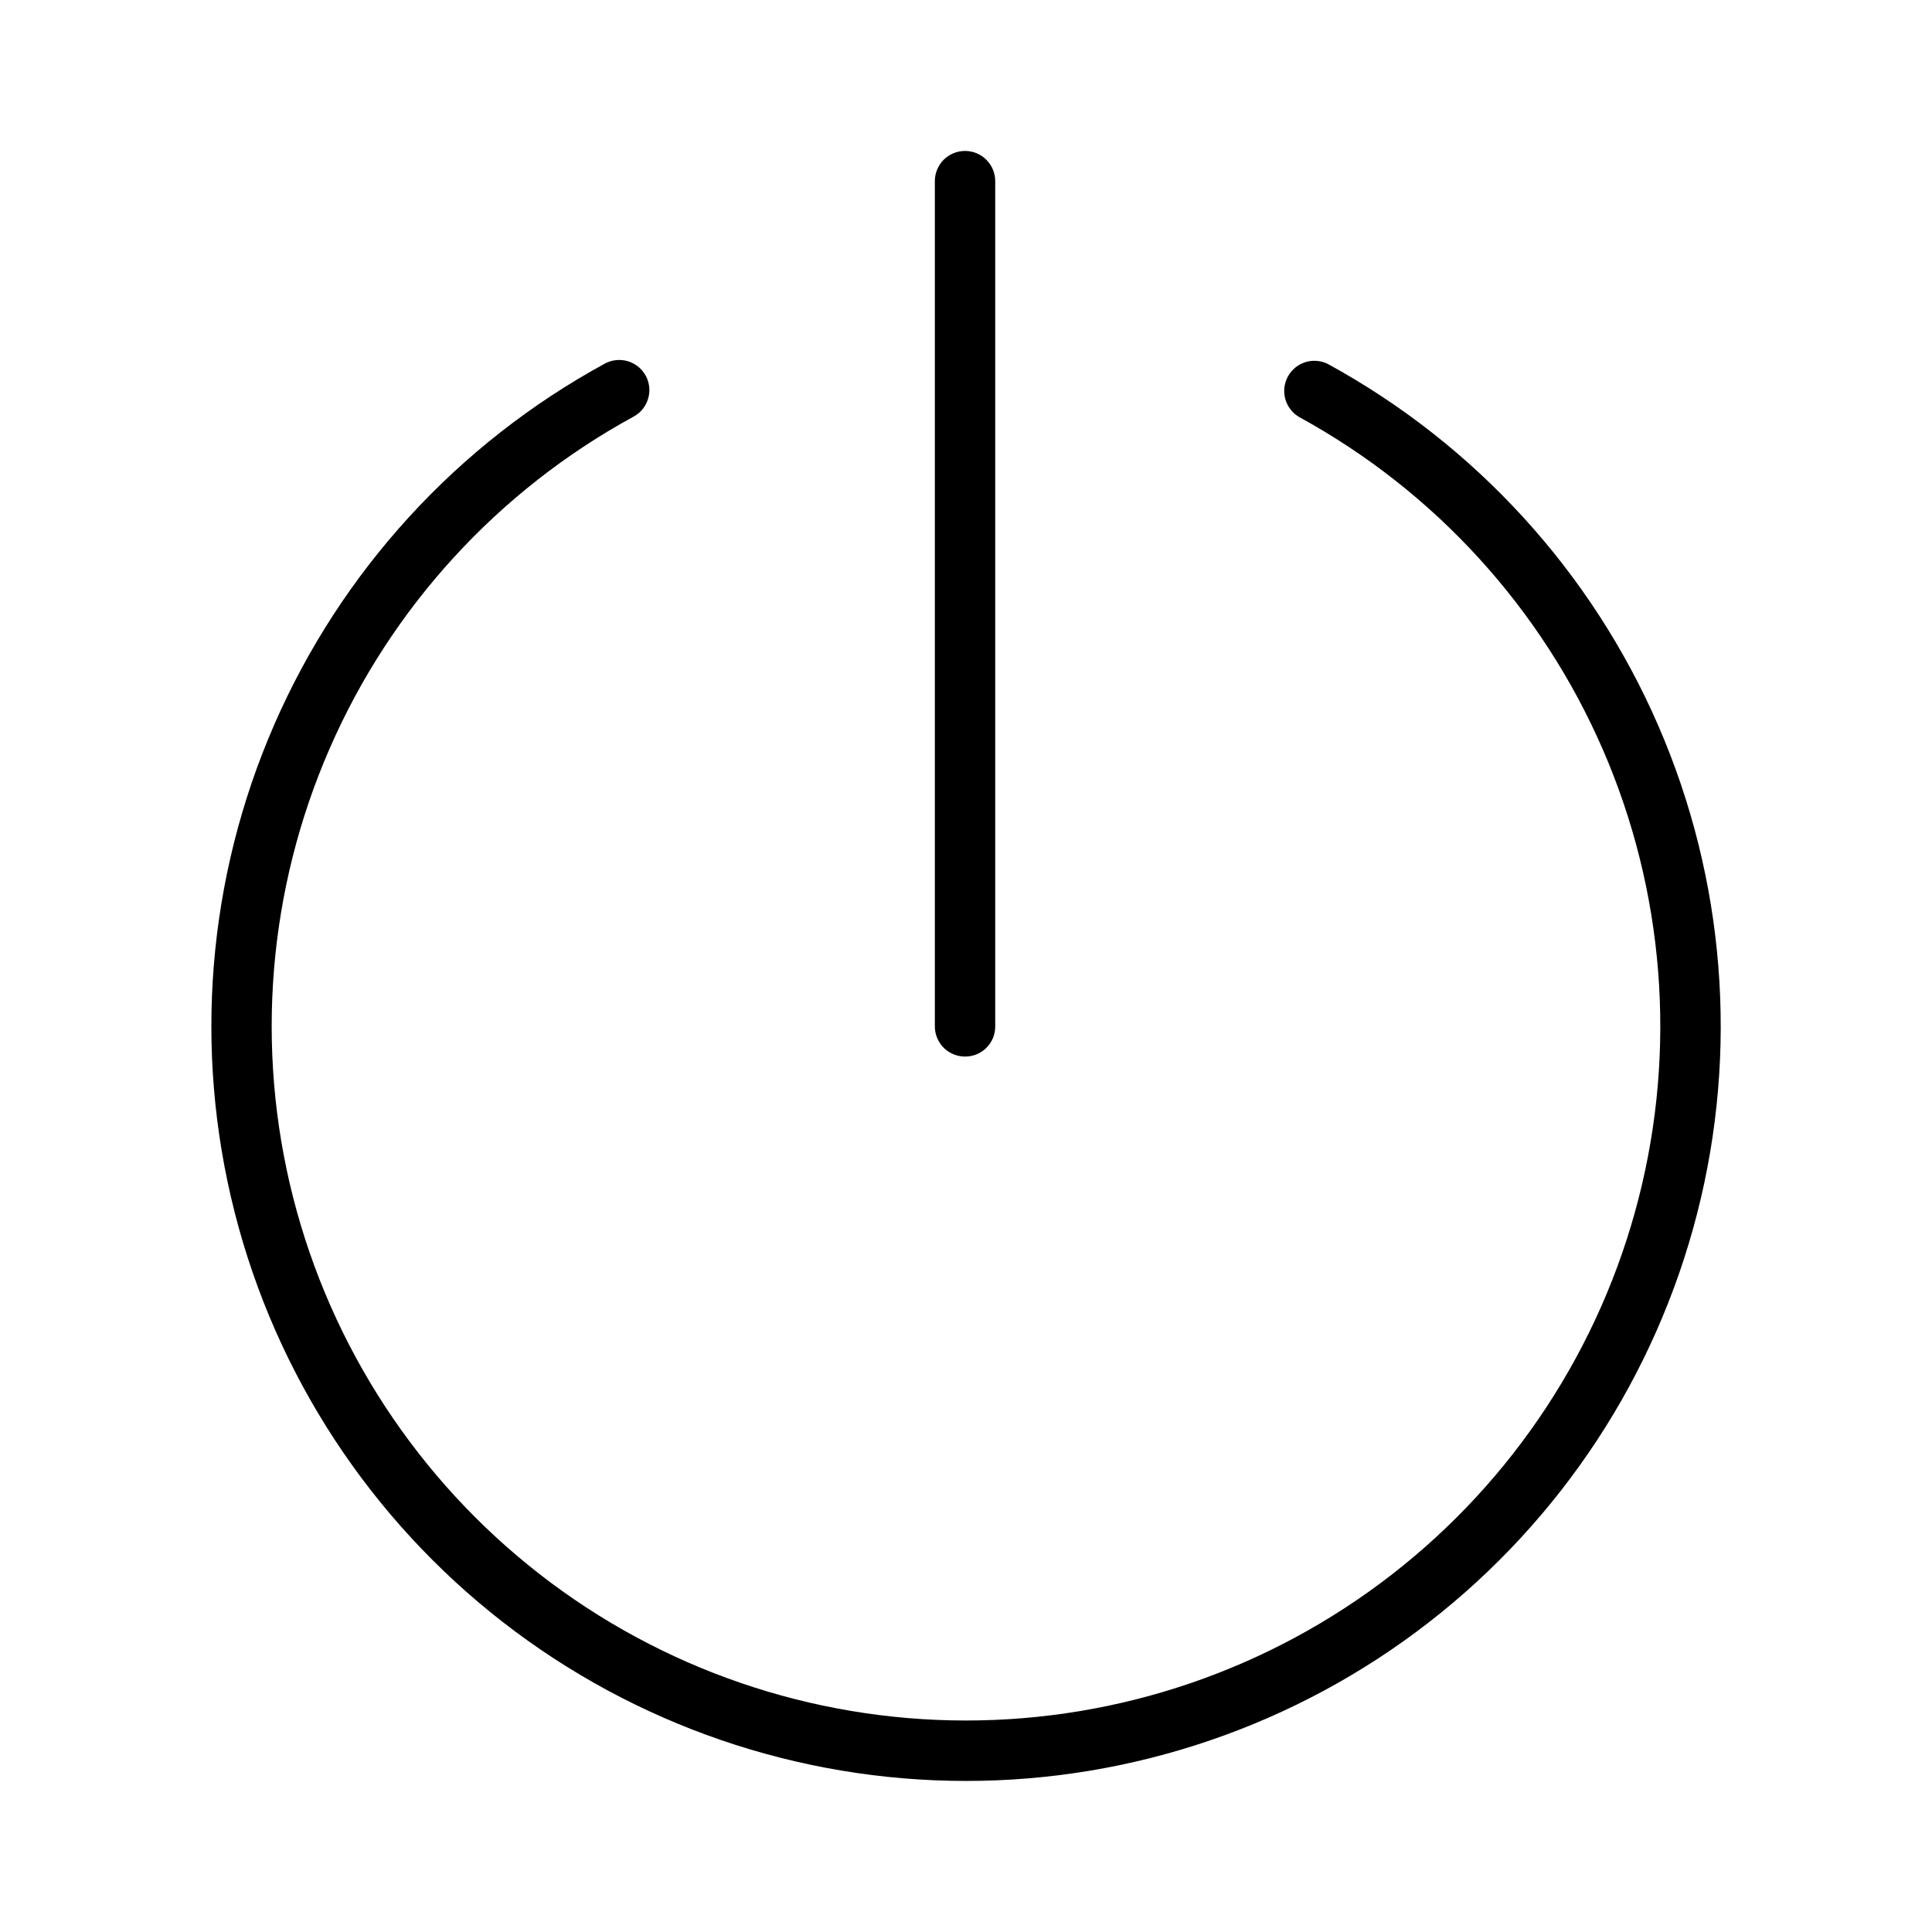 <svg xmlns="http://www.w3.org/2000/svg" width="32" height="32" viewBox="0 0 32 32"><path d="M22.001 6.032C21.885 5.972 21.75 5.959 21.625 5.997C21.5 6.035 21.395 6.121 21.332 6.235C21.269 6.35 21.254 6.485 21.289 6.611C21.325 6.737 21.408 6.844 21.521 6.909C23.762 8.135 25.531 10.073 26.549 12.417C27.566 14.76 27.774 17.376 27.14 19.851C26.506 22.326 25.066 24.519 23.047 26.084C21.028 27.65 18.545 28.499 15.991 28.497C13.436 28.495 10.954 27.642 8.938 26.073C6.922 24.504 5.485 22.308 4.855 19.833C4.225 17.357 4.438 14.741 5.459 12.4C6.48 10.058 8.252 8.123 10.495 6.9C10.553 6.868 10.604 6.826 10.645 6.775C10.686 6.724 10.717 6.665 10.735 6.602C10.754 6.539 10.76 6.474 10.753 6.408C10.746 6.343 10.726 6.28 10.695 6.222C10.663 6.165 10.621 6.114 10.57 6.073C10.519 6.032 10.46 6.001 10.397 5.982C10.334 5.964 10.268 5.958 10.203 5.965C10.138 5.972 10.075 5.991 10.017 6.023C7.579 7.352 5.653 9.455 4.543 12.001C3.433 14.546 3.202 17.389 3.887 20.081C4.571 22.772 6.133 25.158 8.325 26.864C10.517 28.569 13.214 29.496 15.991 29.498C18.768 29.5 21.467 28.577 23.661 26.875C25.856 25.173 27.421 22.789 28.11 20.099C28.799 17.409 28.572 14.565 27.466 12.018C26.36 9.471 24.436 7.365 22 6.032H22.001Z M15.984 17.5C16.05 17.5 16.115 17.488 16.176 17.463C16.236 17.438 16.292 17.401 16.338 17.354C16.385 17.308 16.422 17.253 16.447 17.192C16.472 17.131 16.484 17.066 16.484 17V3C16.484 2.867 16.431 2.74 16.337 2.646C16.244 2.553 16.116 2.5 15.984 2.5C15.851 2.5 15.724 2.553 15.63 2.646C15.537 2.74 15.484 2.867 15.484 3V17C15.484 17.133 15.537 17.26 15.63 17.354C15.724 17.447 15.851 17.5 15.984 17.5Z"/></svg>